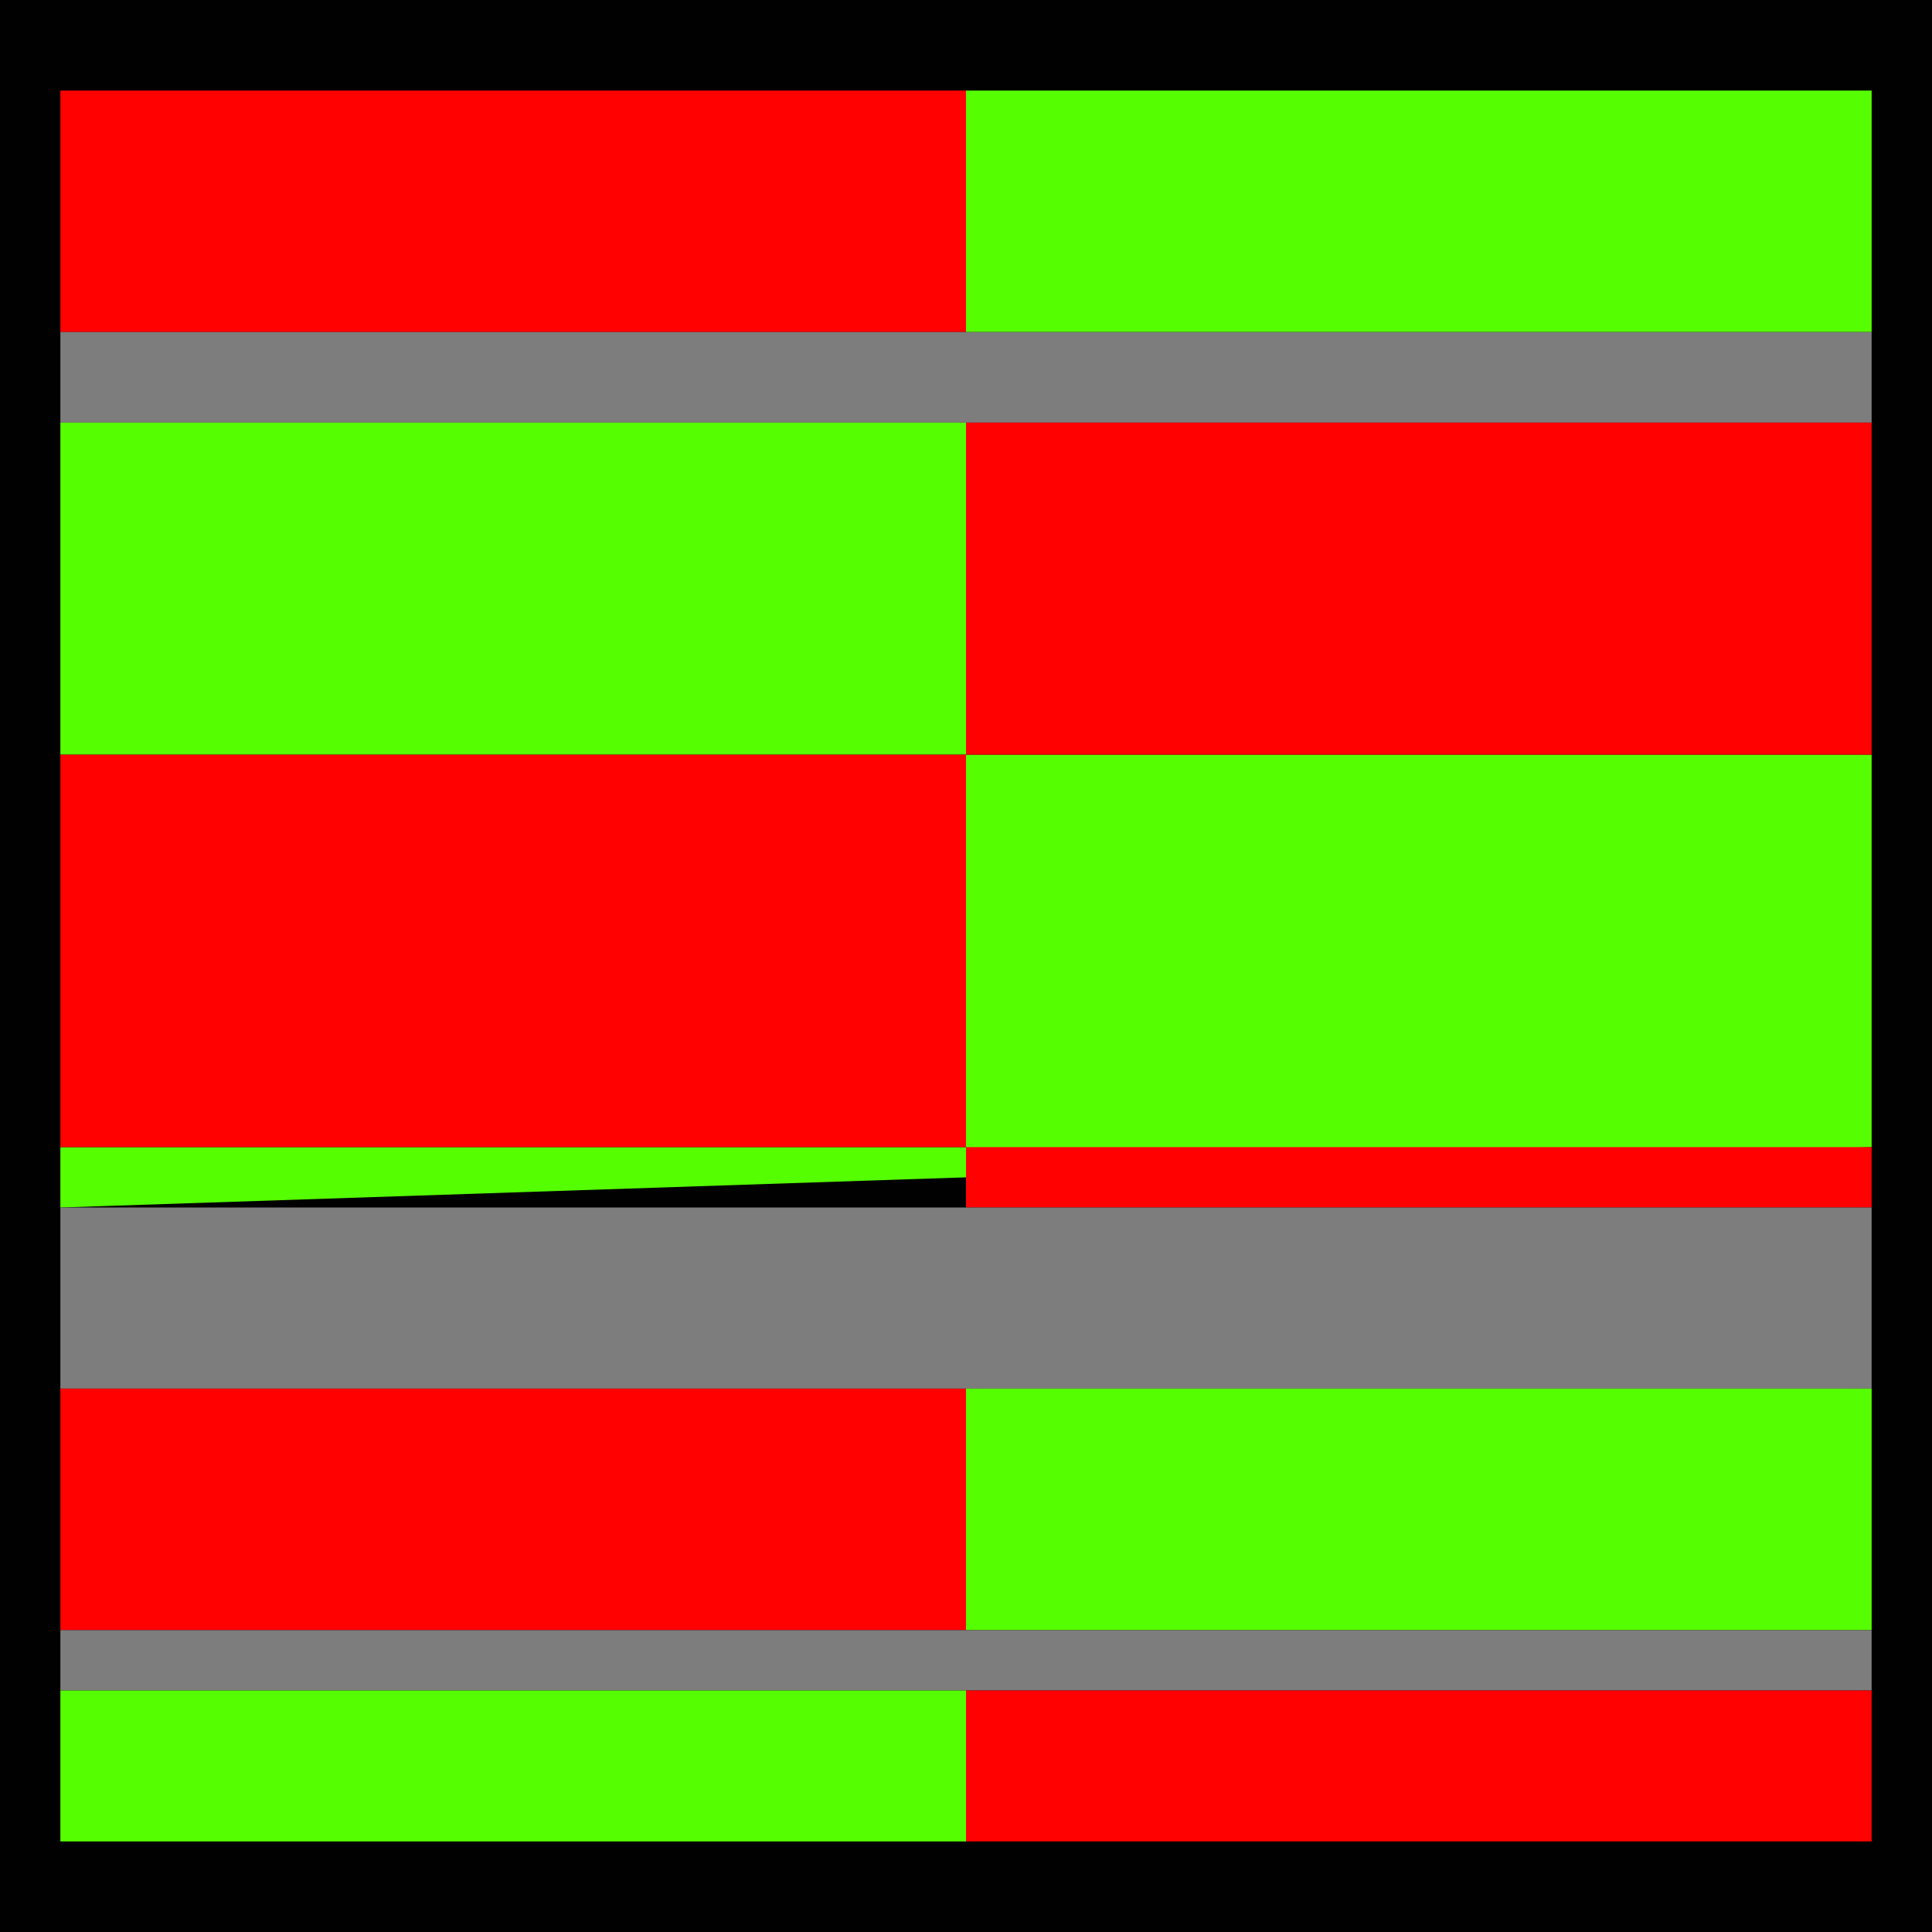 <?xml version="1.0" standalone="yes"?>
<svg xmlns="http://www.w3.org/2000/svg" width="64" height="64">
<path style="fill:#010101; stroke:none;" d="M0 0L0 64L64 64L64 0L0 0z"/>
<path style="fill:#ff0101; stroke:none;" d="M2 3L2 11L32 11L32 3L2 3z"/>
<path style="fill:#55ff01; stroke:none;" d="M32 3L32 11L62 11L62 3L32 3z"/>
<path style="fill:#7d7d7d; stroke:none;" d="M2 11L2 14L62 14L62 11L2 11z"/>
<path style="fill:#55ff01; stroke:none;" d="M2 14L2 25L32 25L32 38L2 38L2 40L62 38L62 25L32 25L32 14L2 14z"/>
<path style="fill:#ff0101; stroke:none;" d="M32 14L32 25L62 25L62 14L32 14M2 25L2 38L32 38L32 25L2 25M32 38L32 40L62 40L62 38L32 38z"/>
<path style="fill:#7d7d7d; stroke:none;" d="M2 40L2 46L62 46L62 40L2 40z"/>
<path style="fill:#ff0101; stroke:none;" d="M2 46L2 54L32 54L32 46L2 46z"/>
<path style="fill:#55ff01; stroke:none;" d="M32 46L32 54L62 54L62 46L32 46z"/>
<path style="fill:#7d7d7d; stroke:none;" d="M2 54L2 56L62 56L62 54L2 54z"/>
<path style="fill:#55ff01; stroke:none;" d="M2 56L2 61L32 61L32 56L2 56z"/>
<path style="fill:#ff0101; stroke:none;" d="M32 56L32 61L62 61L62 56L32 56z"/>
</svg>
